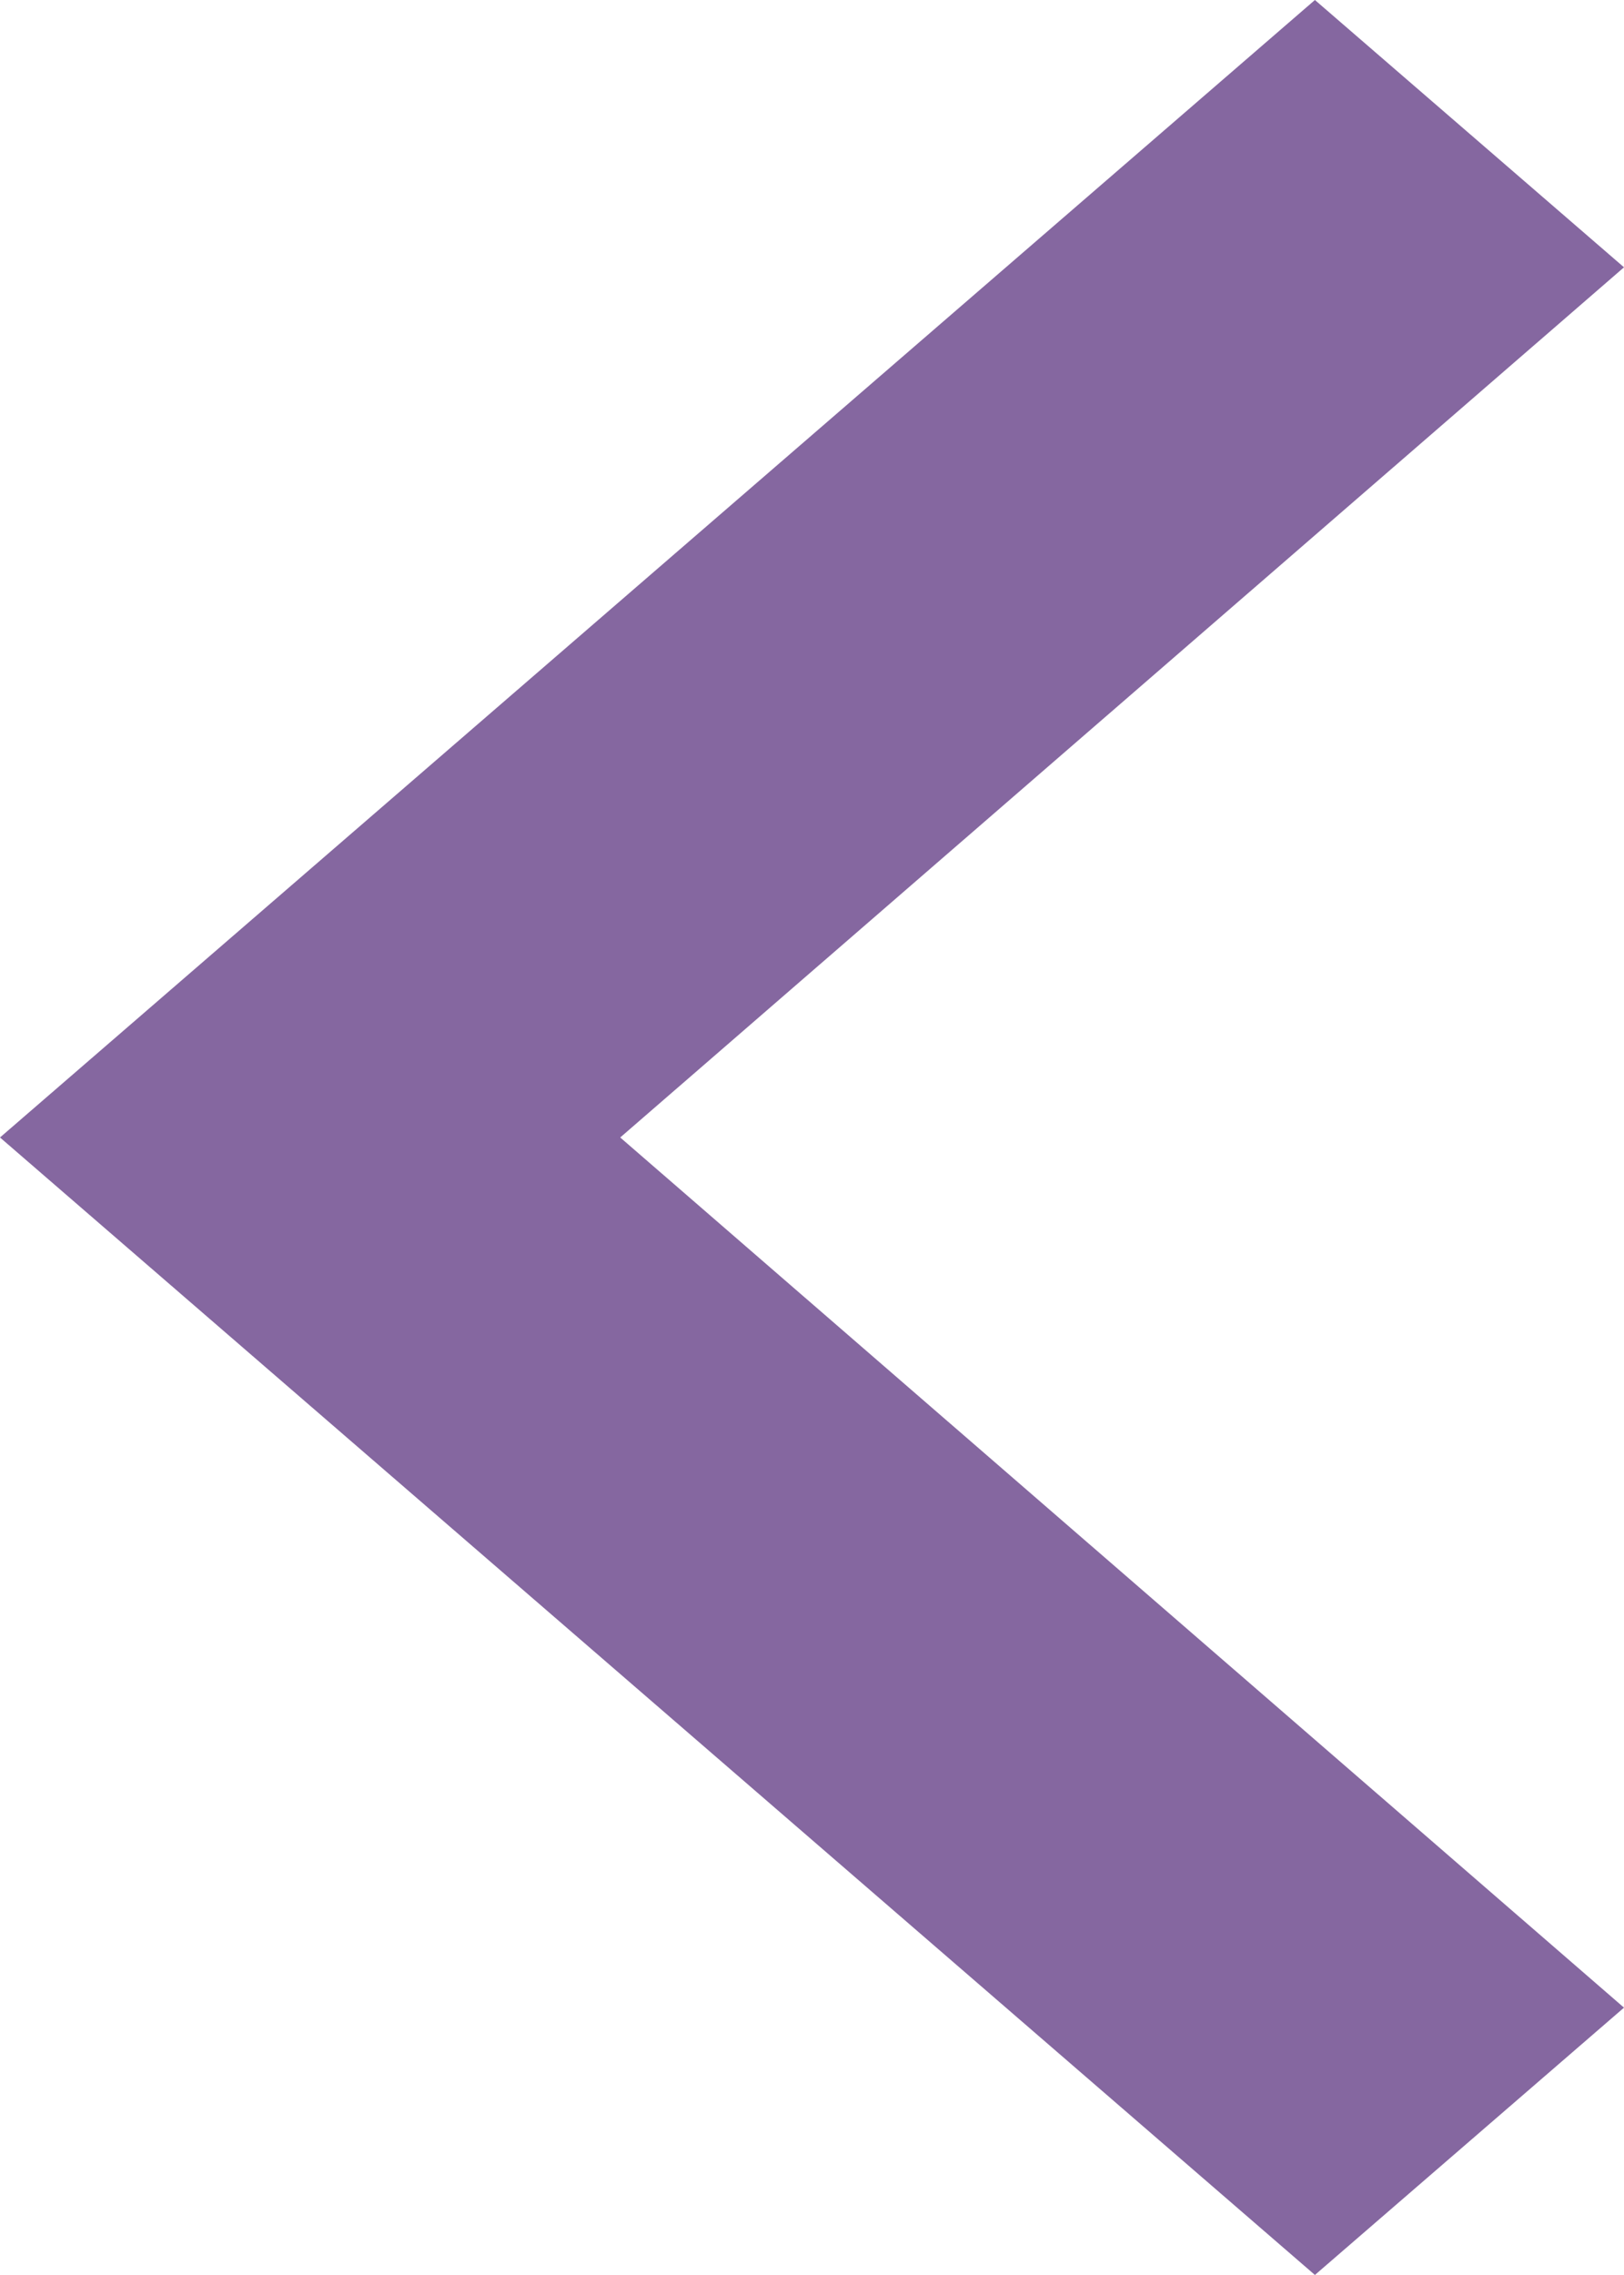 <svg xmlns="http://www.w3.org/2000/svg" width="14.286" height="20" viewBox="0 0 14.286 20">
  <path id="ArrowDark" d="M26.286,25.9l-8.83-7.65,8.83-7.65L23.567,8.25,12,18.25l11.567,10Z" transform="translate(-12 -8.25)" fill="#8567a0"/>
</svg>
